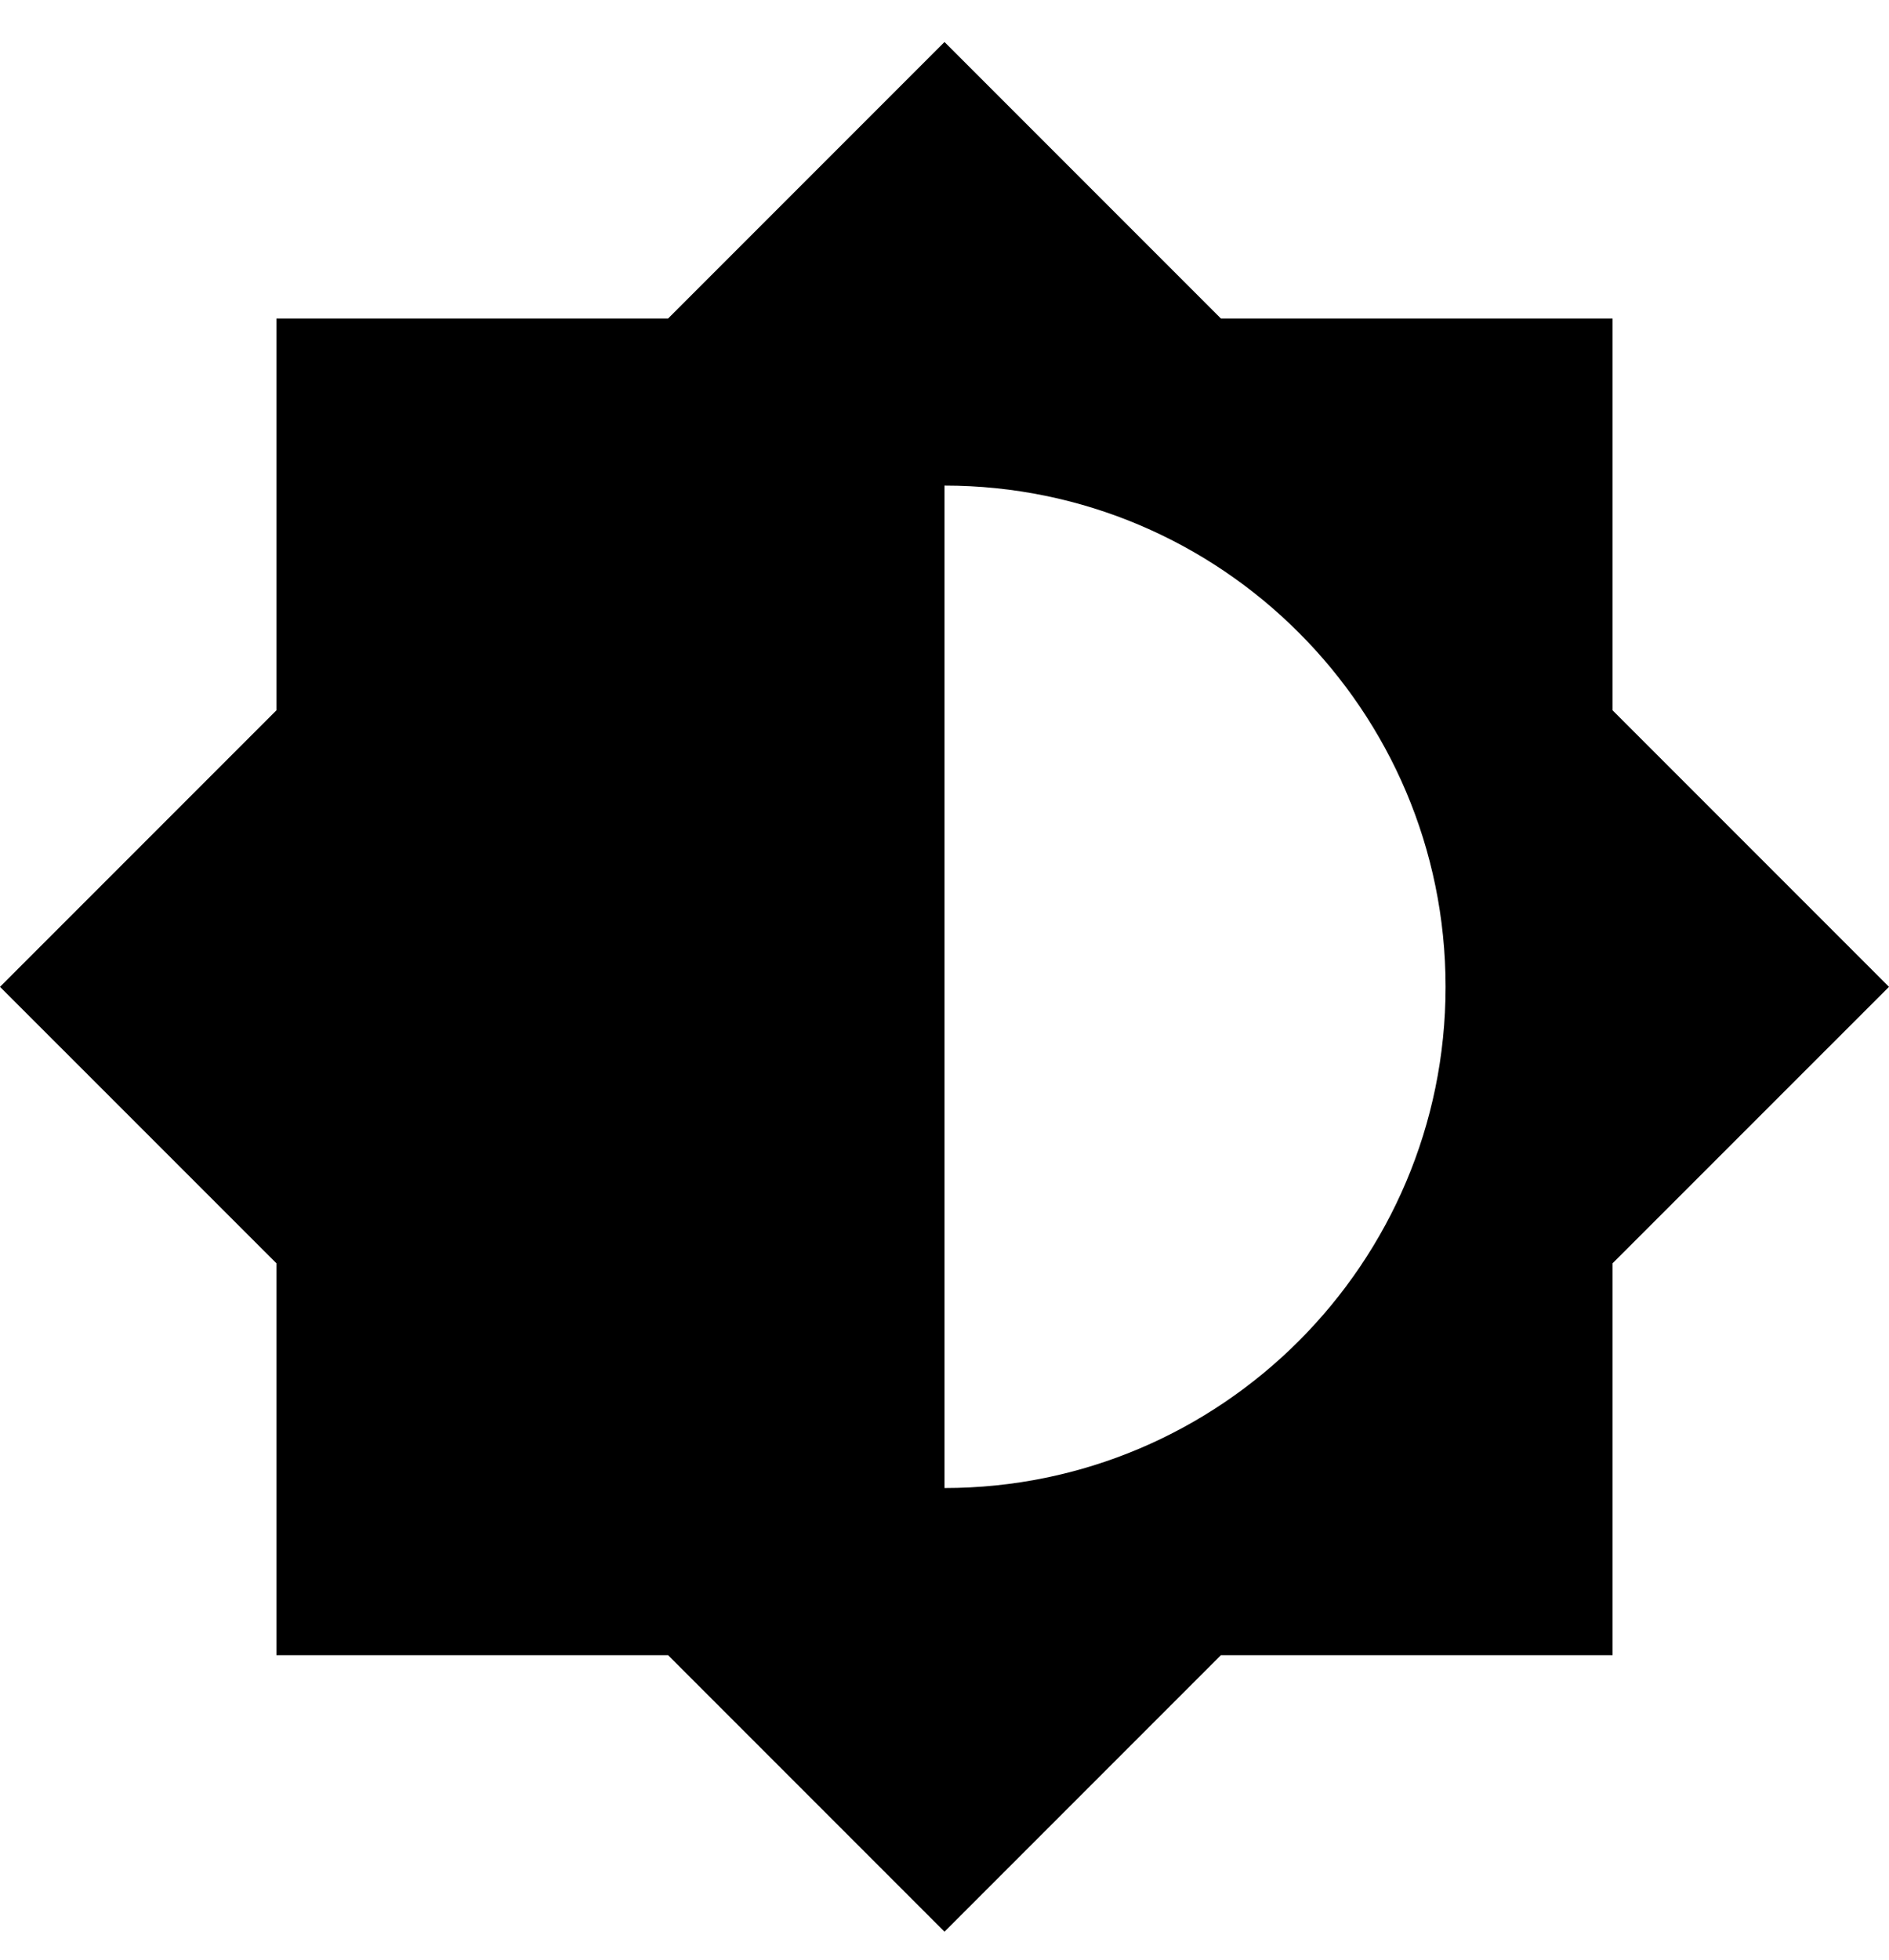 <svg width="27" height="28" viewBox="0 0 27 28" className="progress-symbol" xmlns="http://www.w3.org/2000/svg">
<path d="M23.049 18.05L27 14.1L23.049 10.149V4.551H17.451L13.5 0.6L9.549 4.551H3.951V10.149L0 14.1L3.951 18.05V23.649H9.549L13.5 27.6L17.451 23.649H23.049V18.05ZM13.5 21.261V6.938C17.451 6.938 20.662 10.149 20.662 14.1C20.662 18.05 17.451 21.261 13.5 21.261Z"/>
</svg>
